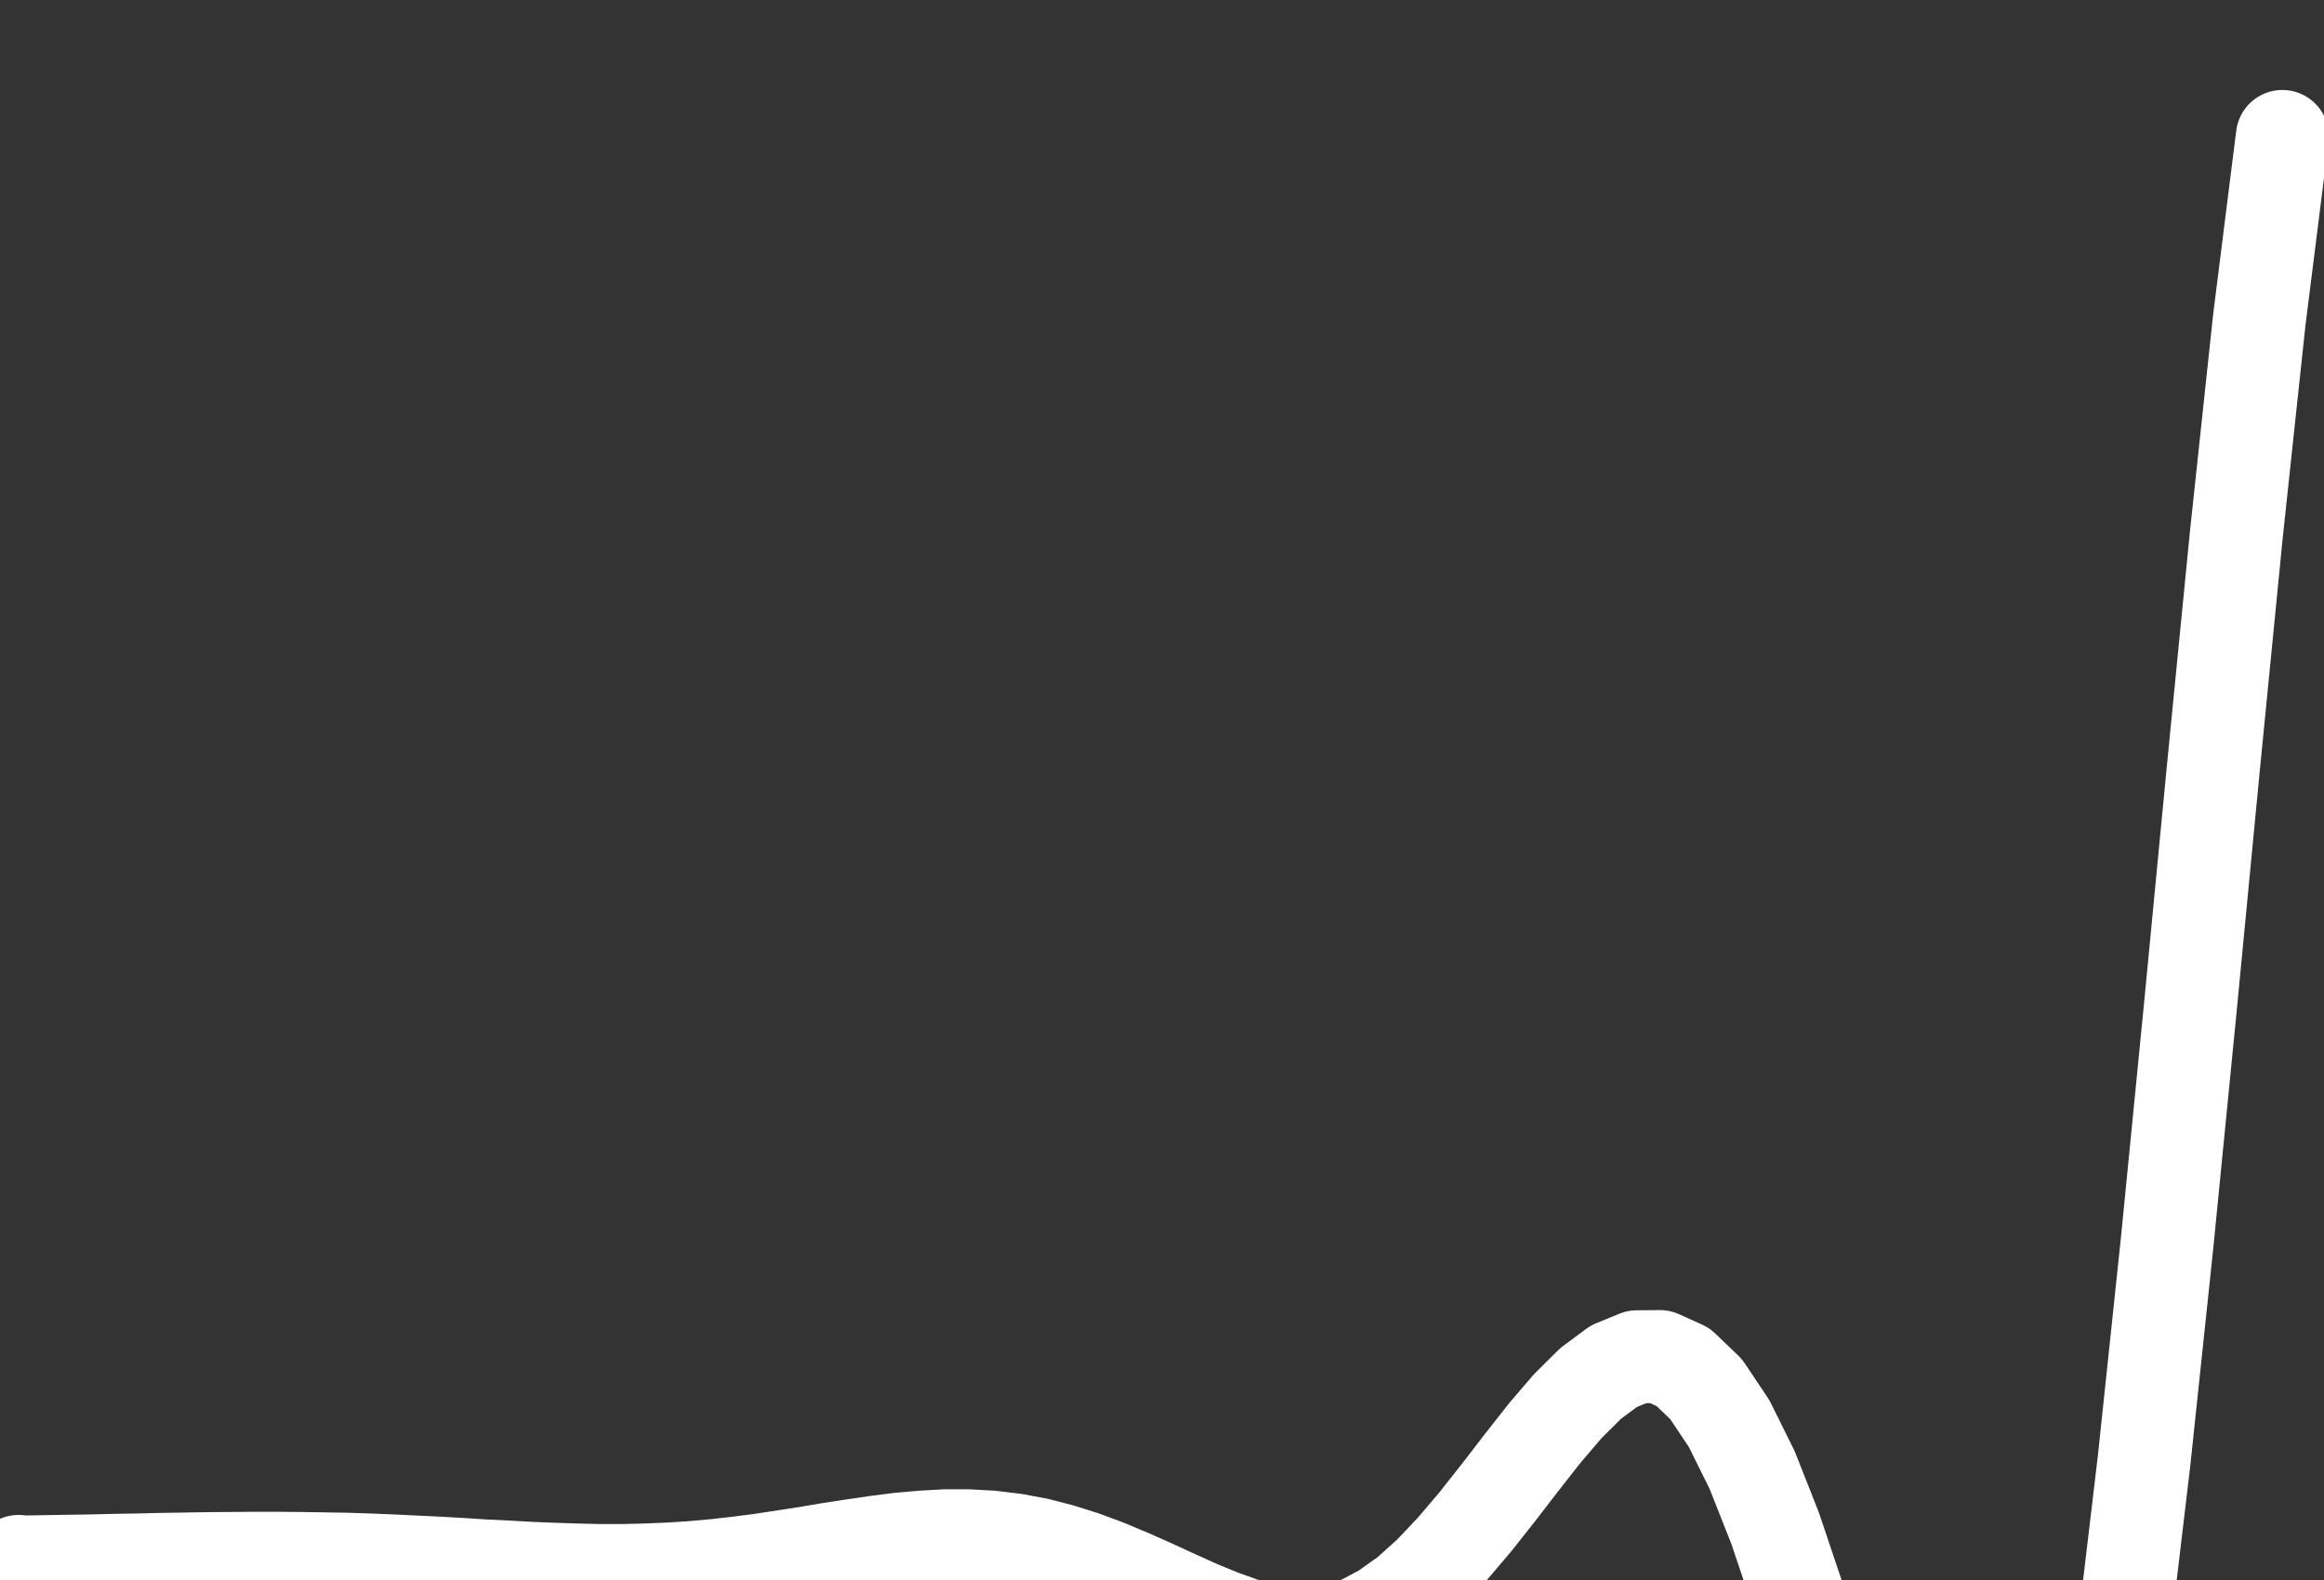 <svg width="10%" xmlns="http://www.w3.org/2000/svg" viewBox="0 0 125 85" stroke="white" fill="none" overflow="visible" fill-rule="evenodd" stroke-linecap="round" stroke-linejoin="round" stroke-miterlimit="1.5" stroke-width="5">

	<rect x="0" y="0" width="125" height="85" fill="#333333" stroke="none"/>

	<path d="M1 84l.24.03 1.24-.02 1.24-.02 1.24-.02 1.24-.03 1.24-.02 1.24-.03 1.24-.02 1.24-.02 1.24-.01 1.24-.01h1.24l1.24.01 1.24.02 1.24.02 1.24.04 1.24.05 1.24.06 1.24.06 1.24.07 1.24.08 1.24.06 1.24.07 1.24.05 1.24.04 1.24.03h1.24l1.24-.03 1.24-.05 1.24-.08 1.24-.11 1.24-.14 1.24-.16 1.24-.19 1.24-.19 1.24-.21 1.24-.19 1.24-.18 1.24-.16 1.24-.11 1.24-.07h1.24l1.24.07 1.24.15 1.24.23 1.24.32 1.24.39 1.24.46 1.24.52 1.24.55 1.24.57 1.24.56 1.24.51 1.24.44 1.24.32 1.24.18 1.24.01 1.24-.2 1.24-.42 1.24-.66 1.24-.88 1.24-1.11 1.24-1.31 1.24-1.46 1.24-1.57 1.24-1.61 1.24-1.58 1.24-1.45 1.24-1.23 1.24-.92 1.24-.51 1.24-.01 1.24.56 1.24 1.19L93 76.58l1.24 2.5 1.24 3.14 1.24 3.69 1.24 4.14 1.24 4.45 1.24 4.56 1.24 4.46 1.24 4.1 1.24 3.48 1.24 2.6 1.24 1.43 1.24.04 1.24-1.59 1.24-3.36 1.24-5.22 1.24-7.09 1.24-8.87 1.24-10.44 1.24-11.73 1.24-12.57 1.24-12.9 1.24-12.6 1.24-11.6 1.24-9.86"></path>

</svg>
